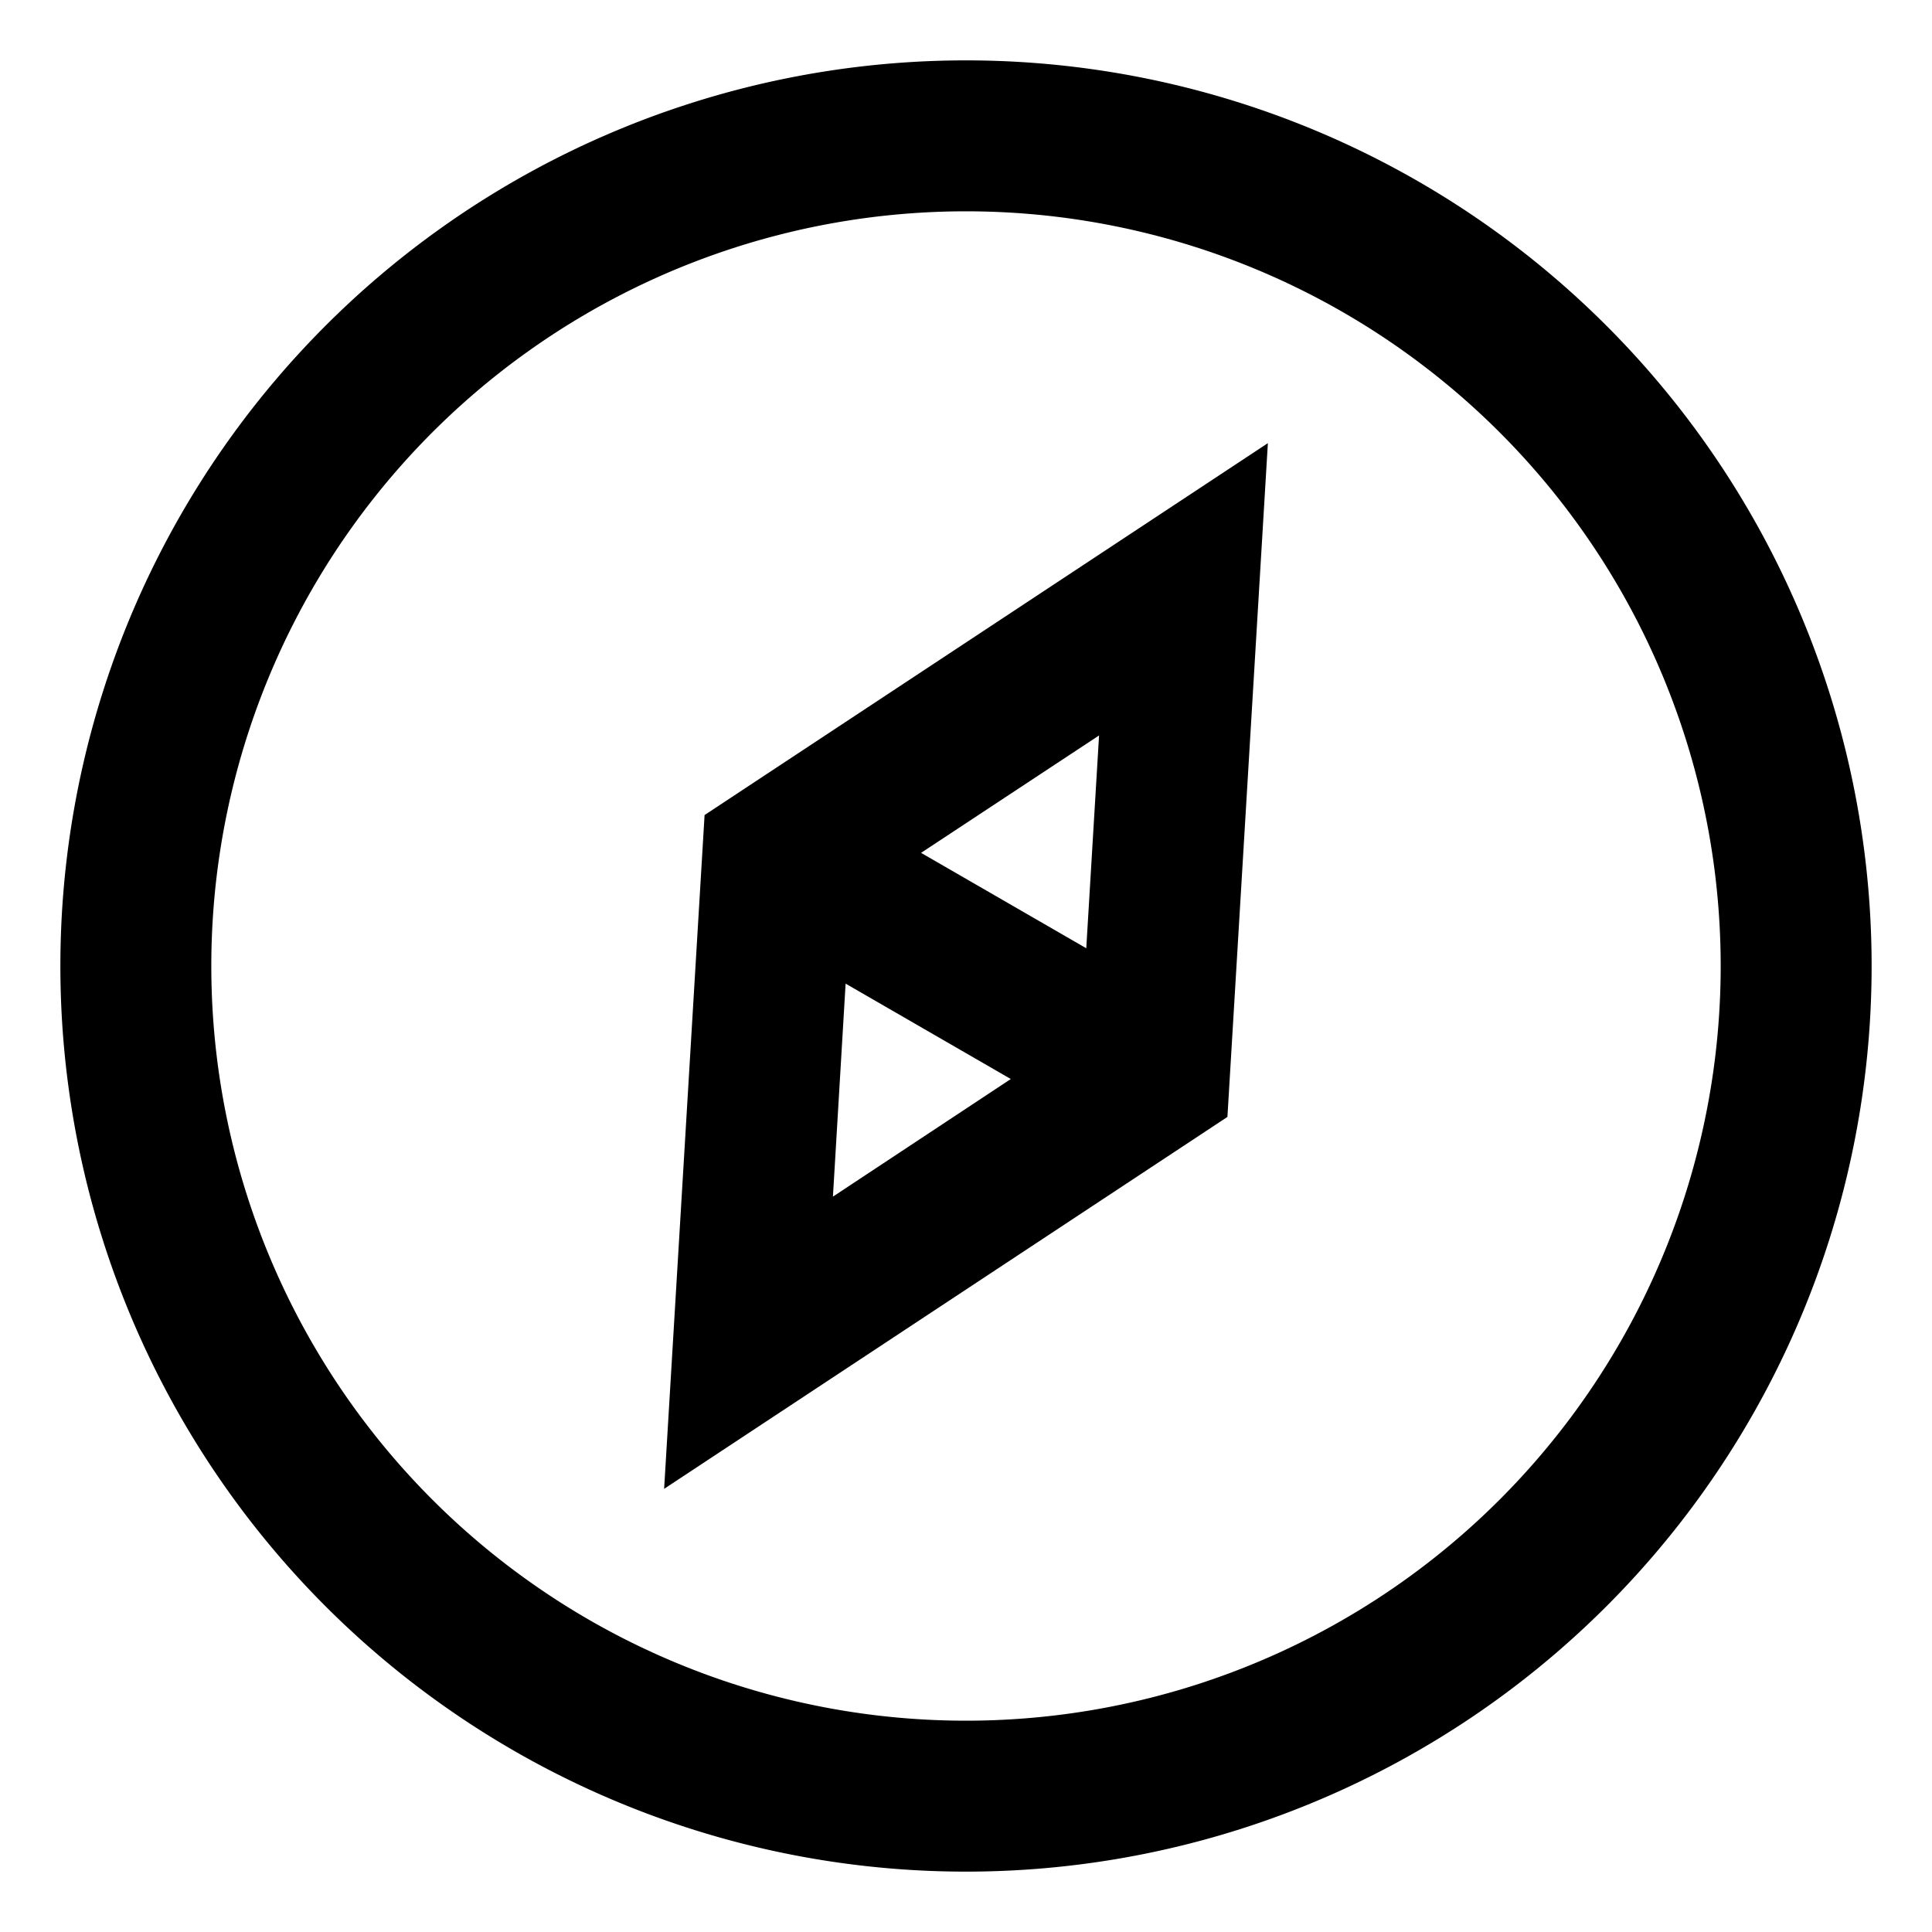 <svg width="16" height="16" xmlns="http://www.w3.org/2000/svg" xmlns:xlink="http://www.w3.org/1999/xlink"><defs><path d="M10 2.5a7.5 7.5 0 110 15 7.5 7.5 0 010-15zm0 1.25a6.25 6.25 0 100 12.5 6.25 6.25 0 000-12.5zm2.5 1.92l-.335 5.58L7.5 14.33l.335-5.58L12.5 5.67zm-3.497 4.476l-.105 1.764 1.473-.974-1.368-.79zm2.1-2.056l-1.475.973 1.368.79.106-1.763z" id="a"/></defs><use xlink:href="#a" transform="translate(-2 -2)"/></svg>